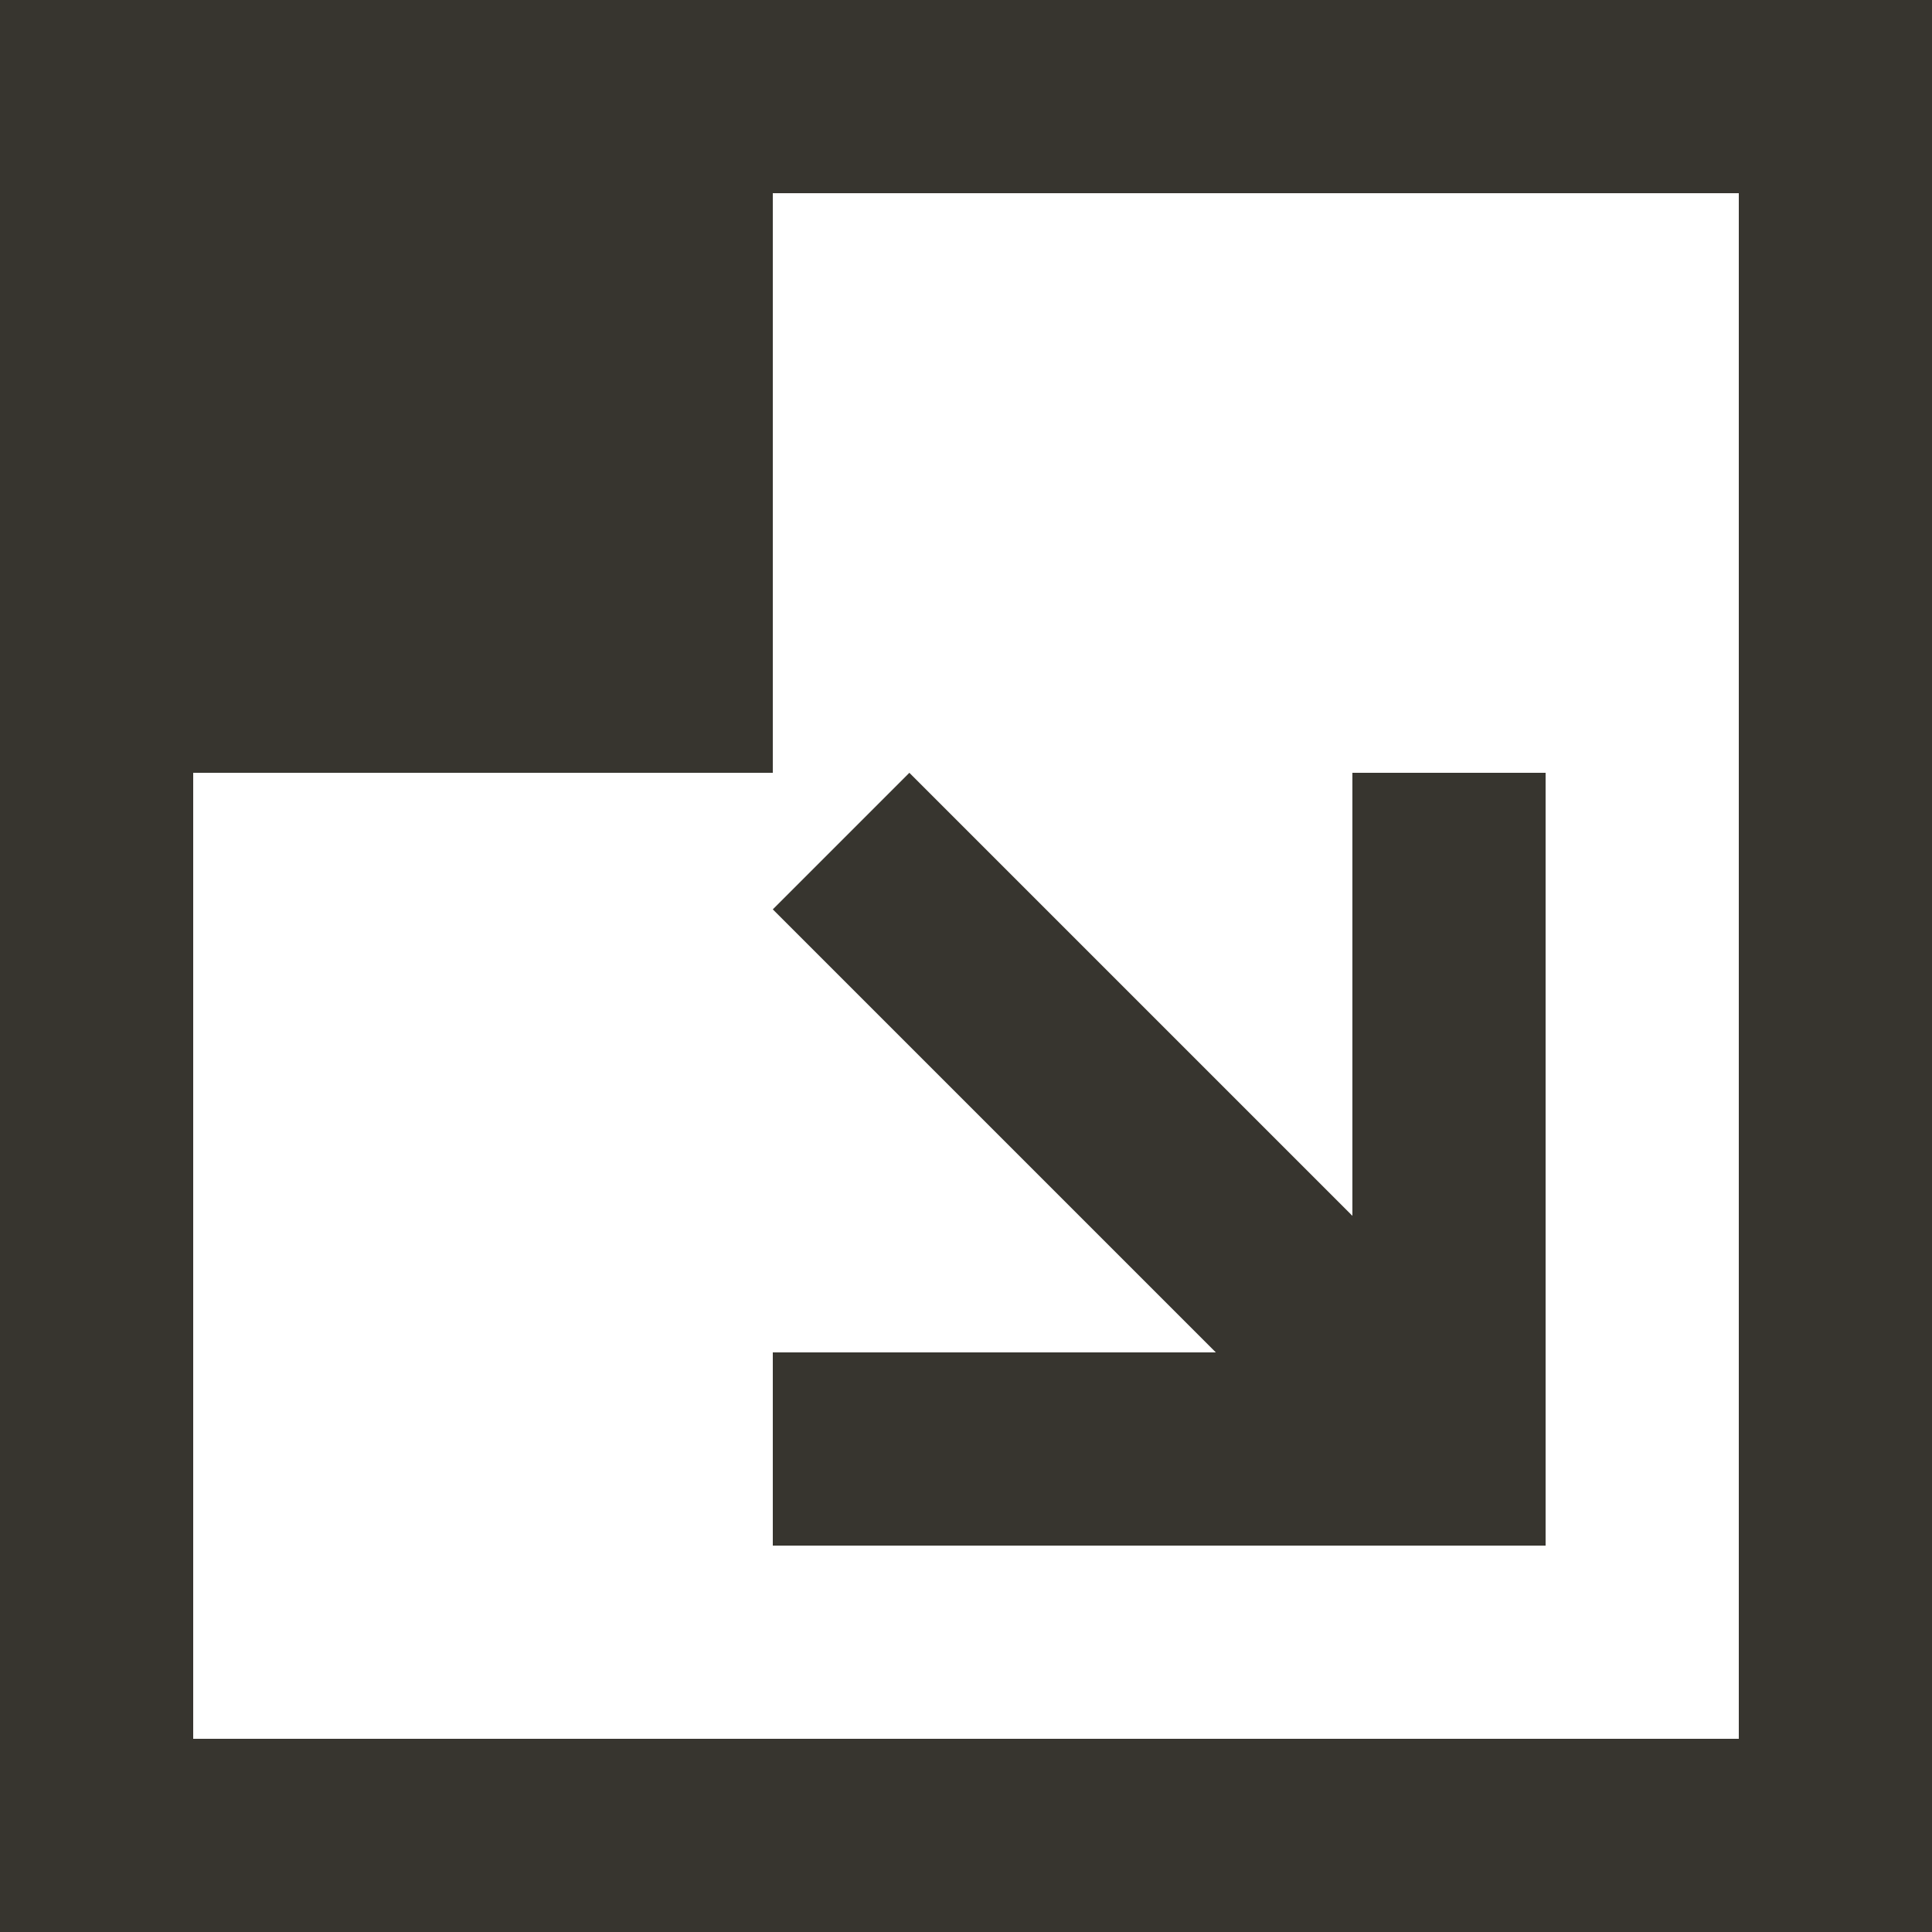 <!-- Generated by IcoMoon.io -->
<svg version="1.1" xmlns="http://www.w3.org/2000/svg" width="32" height="32" viewBox="0 0 32 32">
<title>as-arrow_right_corner_down-</title>
<path fill="#37352f" d="M15.062 12.8l7.338 7.338v-7.338h3.2v12.8h-12.8v-3.2h7.338l-7.338-7.338 2.262-2.262zM28.8 3.2v25.6h-25.6v-16h9.6v-9.6h16zM0 32h32v-32h-32v32z"></path>
</svg>
